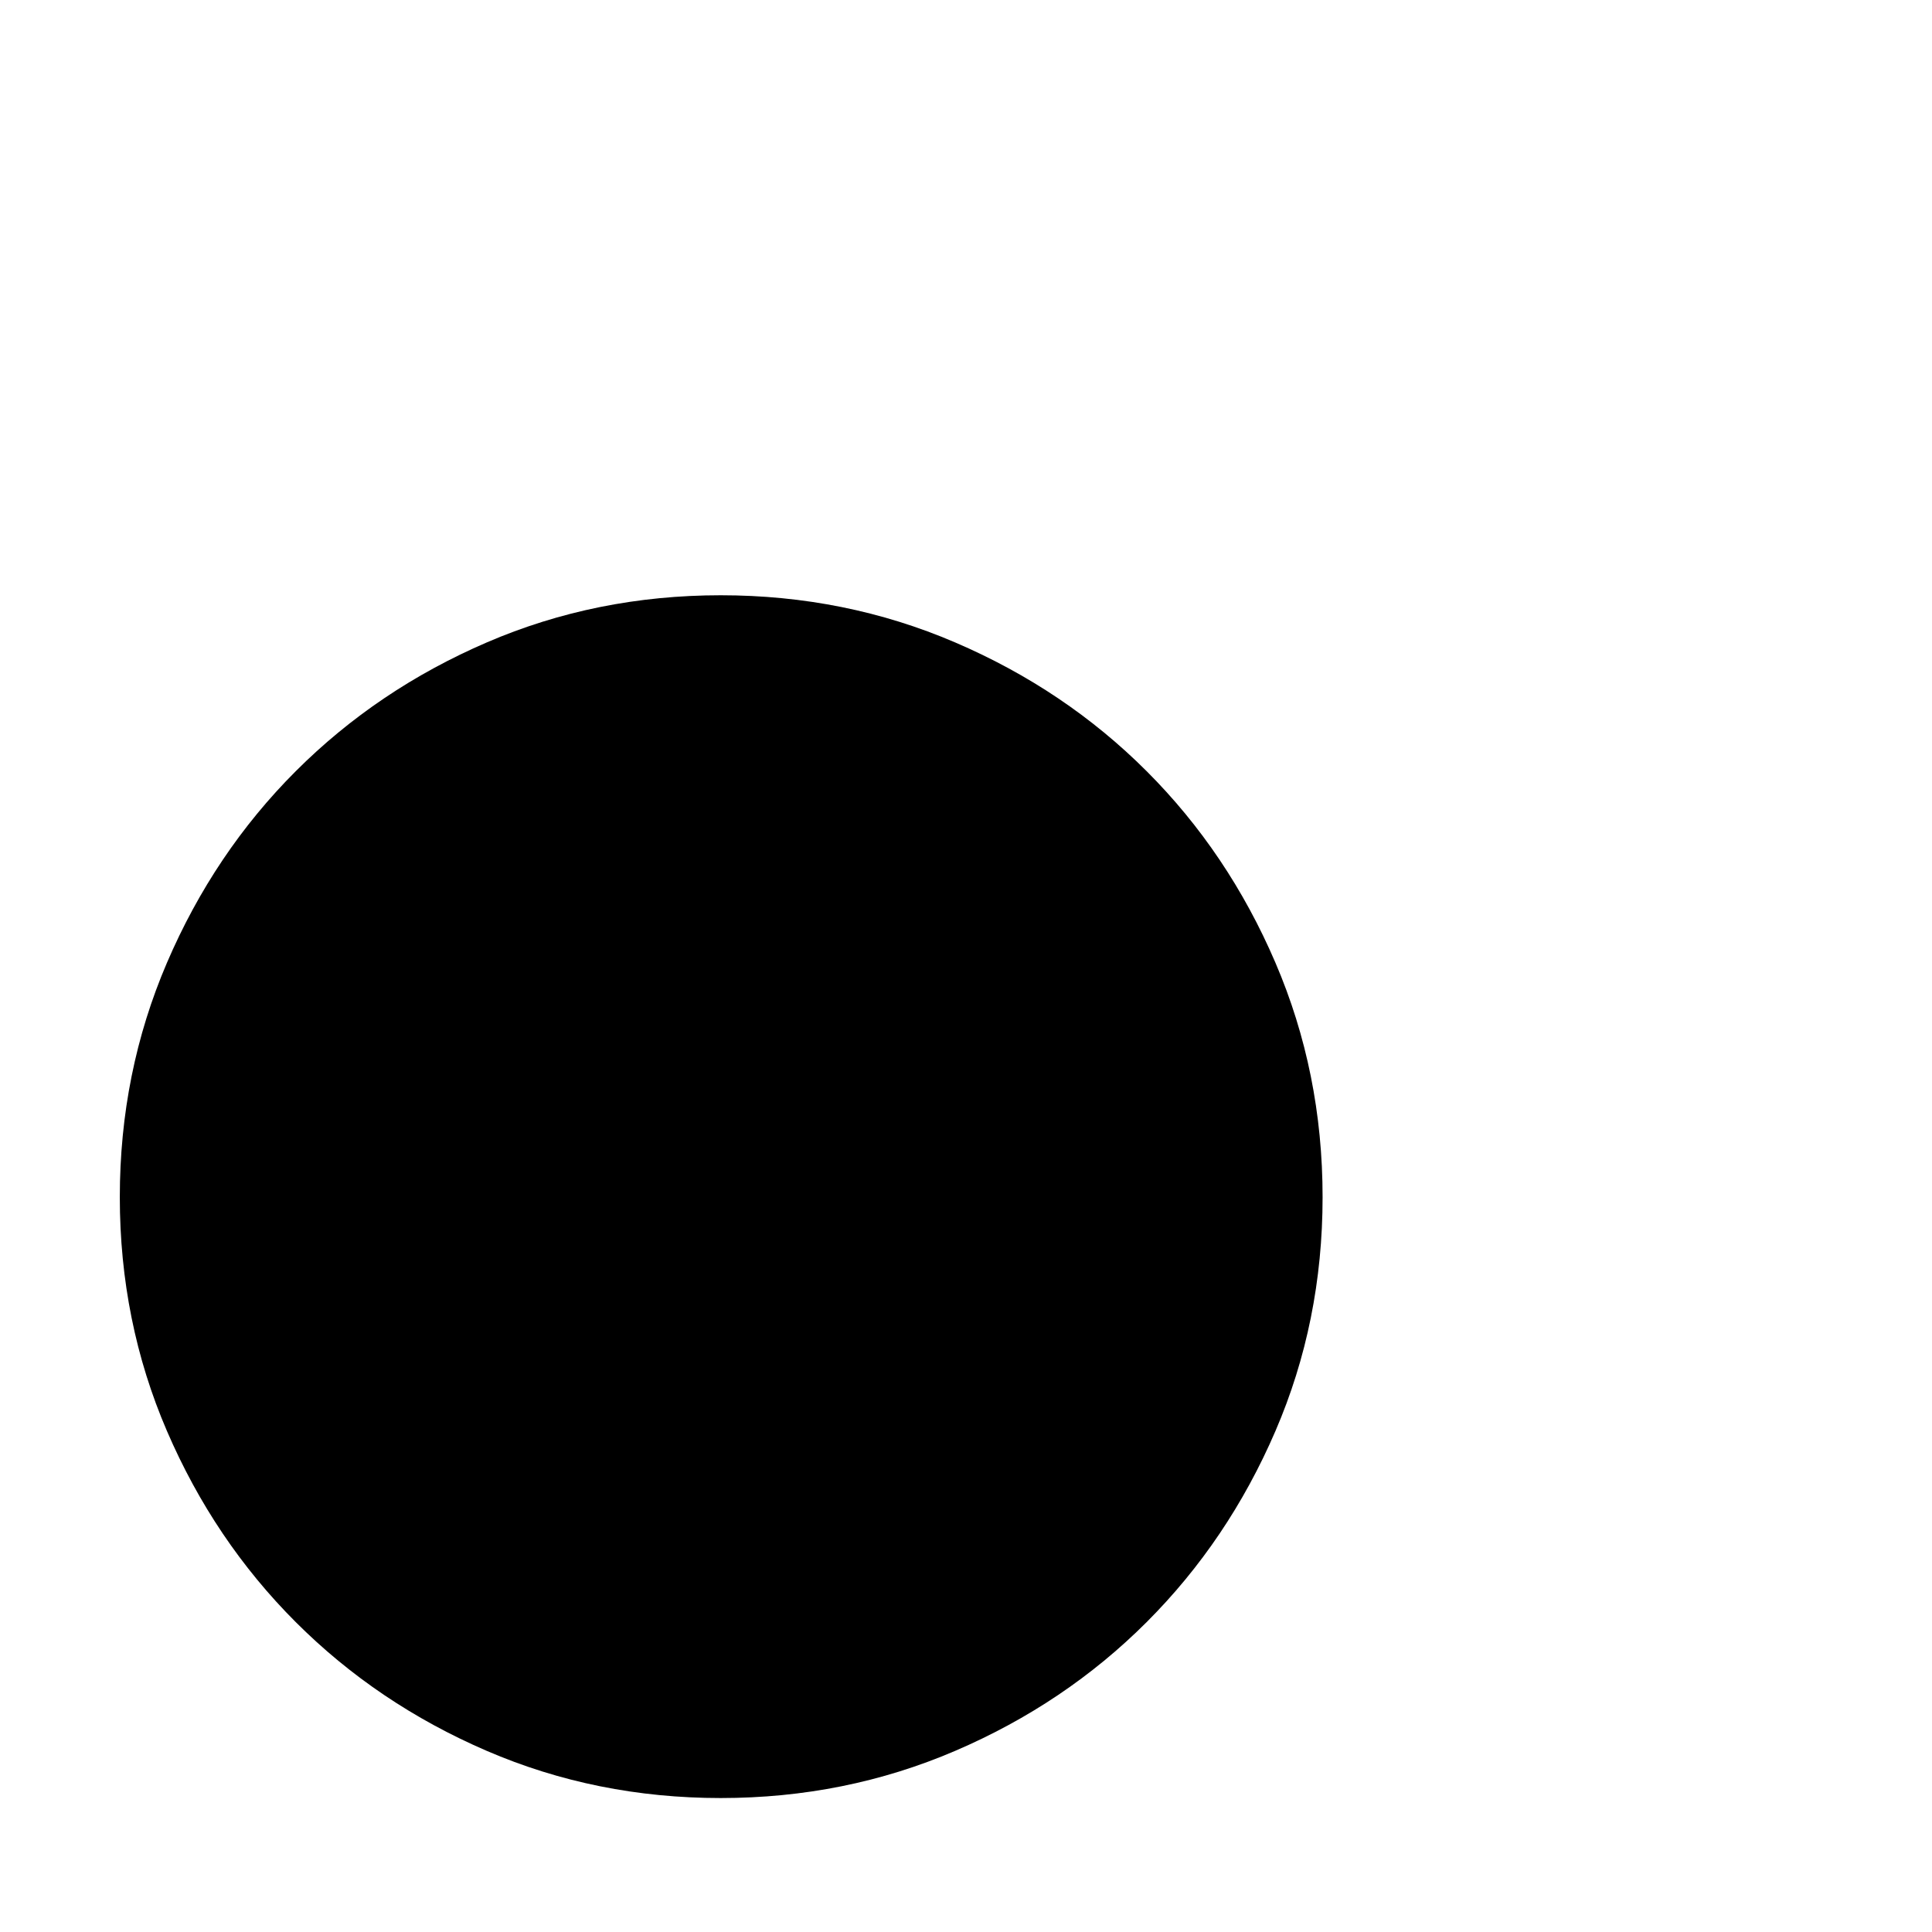 <?xml version="1.0" standalone="no"?>
<!DOCTYPE svg PUBLIC "-//W3C//DTD SVG 1.1//EN" "http://www.w3.org/Graphics/SVG/1.1/DTD/svg11.dtd" >
<svg xmlns="http://www.w3.org/2000/svg" xmlns:xlink="http://www.w3.org/1999/xlink" version="1.1" viewBox="0 -410 2048 2048">
  <g transform="matrix(1 0 0 -1 0 1638)">
   <path fill="currentColor"
d="M764 1417q132 0 248.5 -50t203 -136.5t136.5 -203t50 -248.5t-50 -248t-136.5 -202.5t-203 -136.5t-248.5 -50t-248 50t-202.5 136.5t-136.5 202.5t-50 248t50 248.5t136.5 203t202.5 136.5t248 50z" />
  </g>

</svg>
